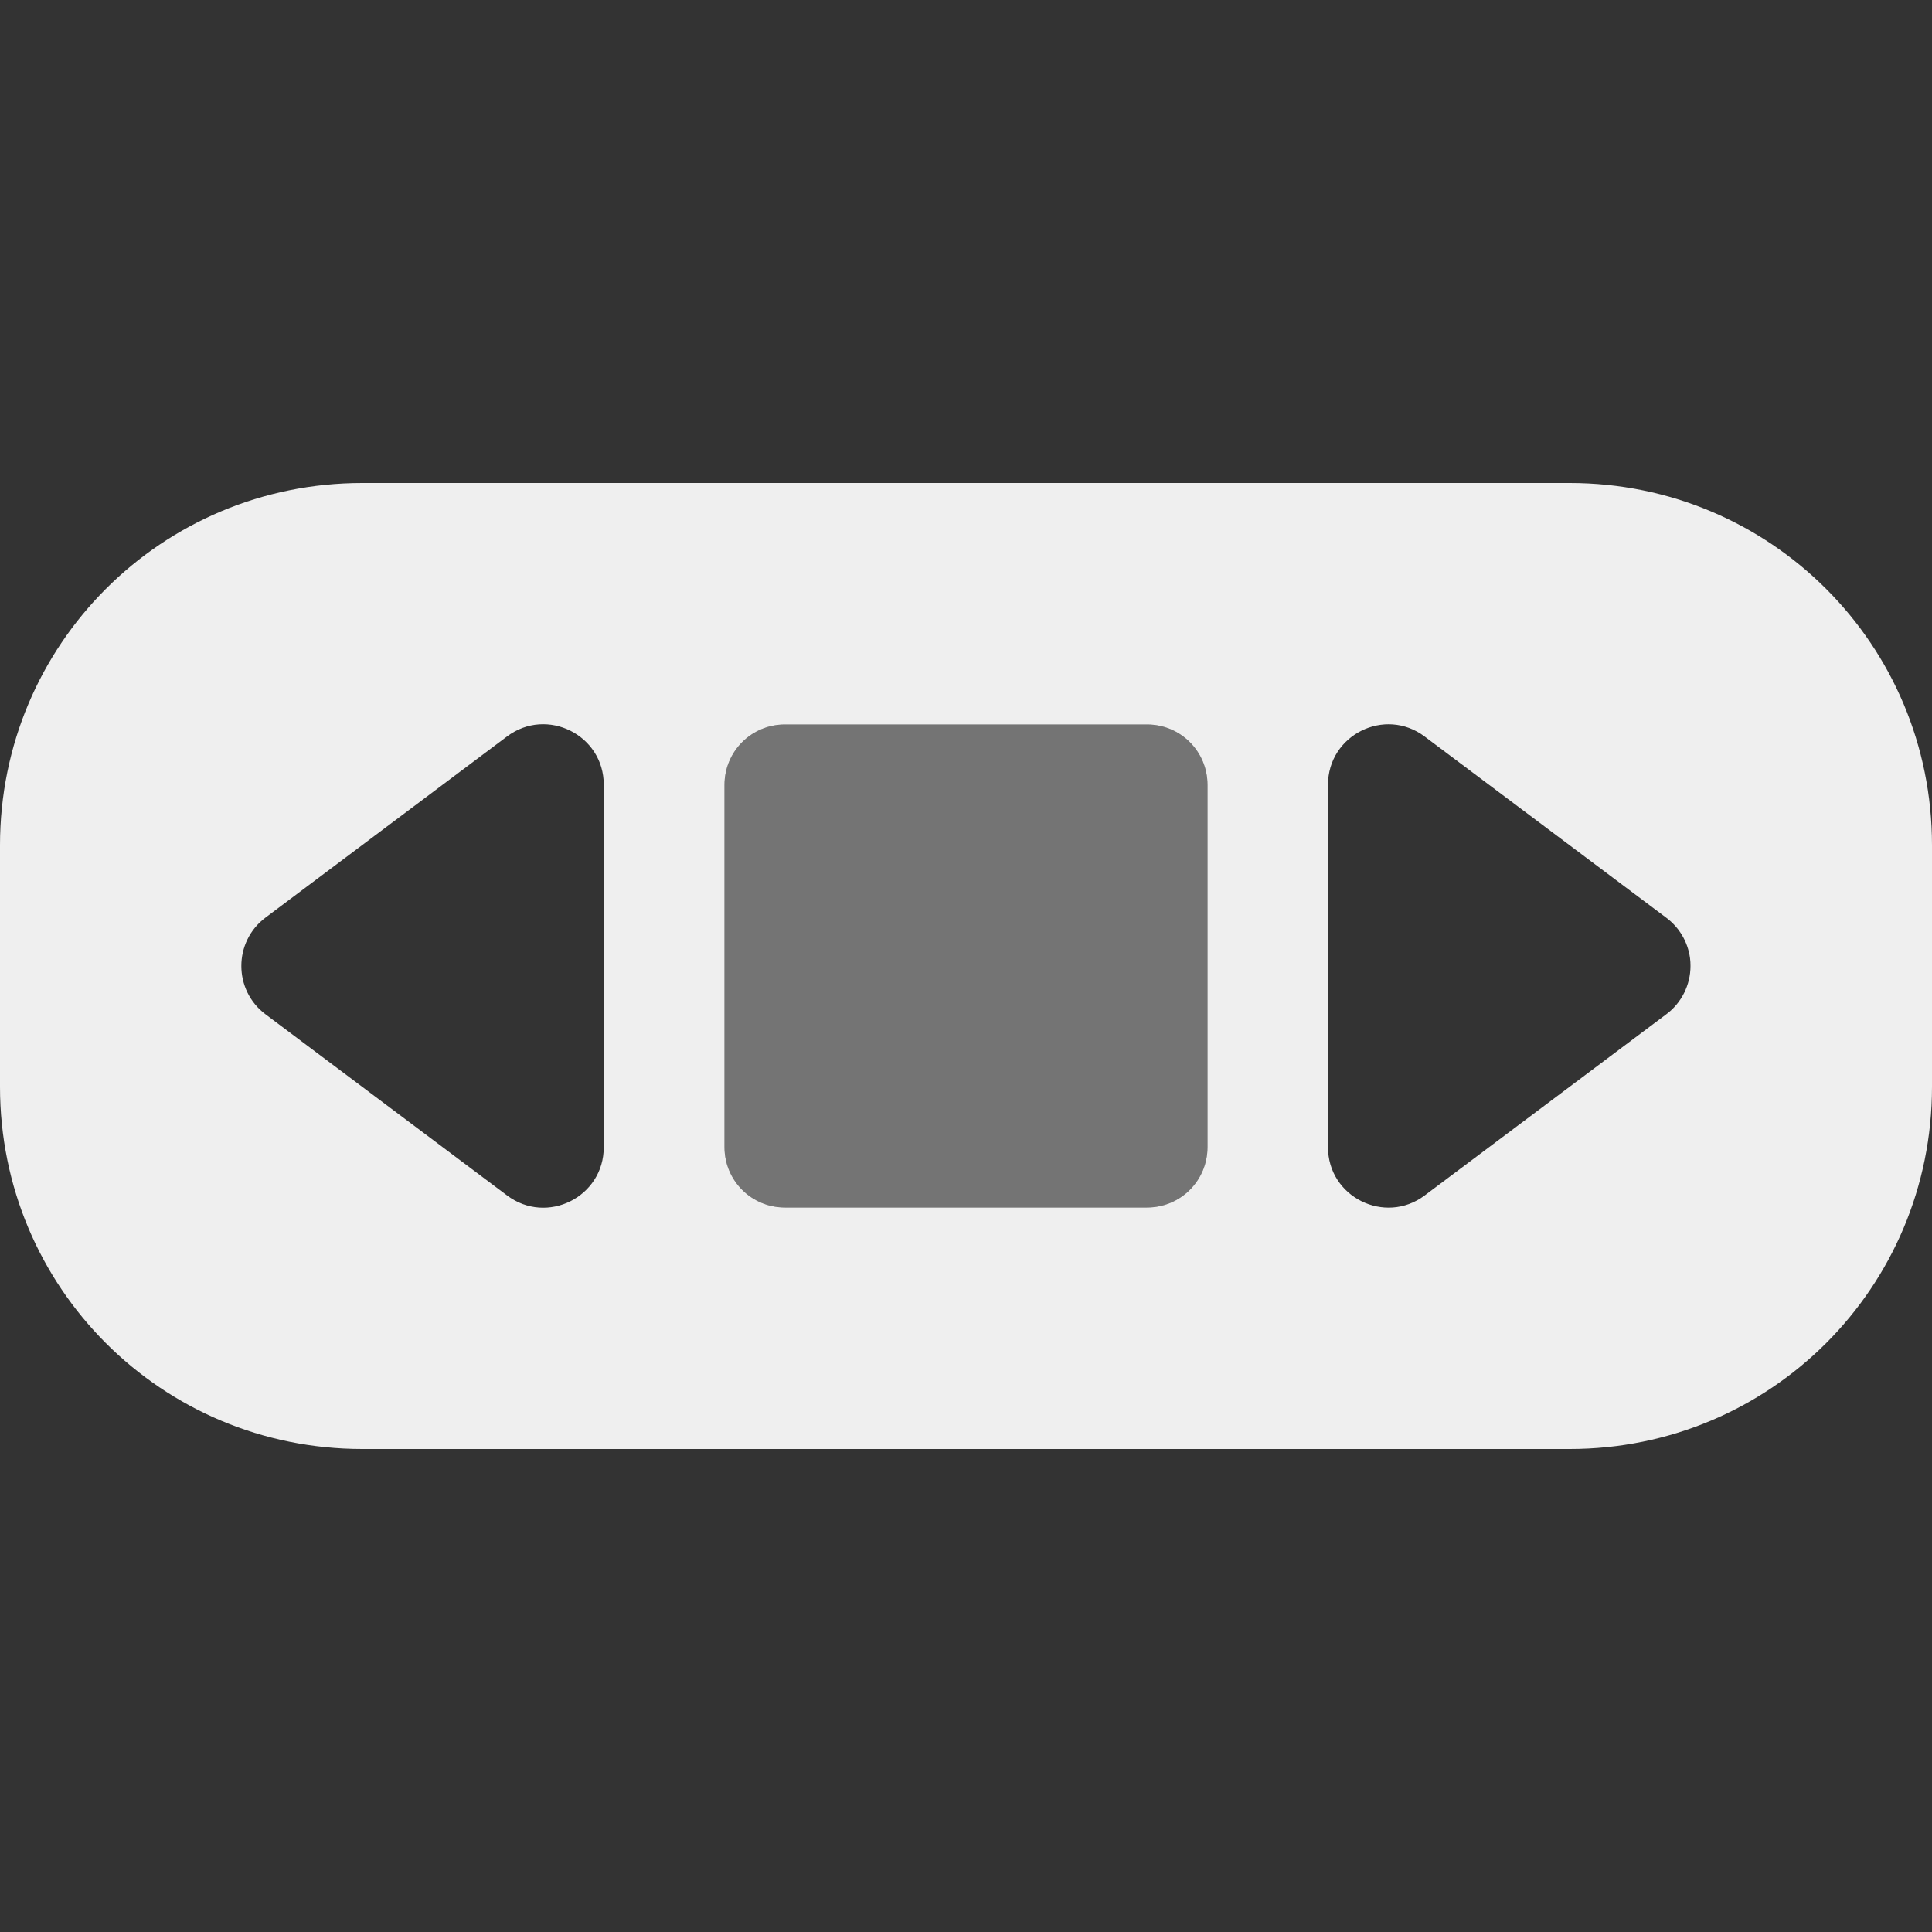 <svg viewBox="0 0 16 16" xmlns="http://www.w3.org/2000/svg"><rect x="0" y="0" width="16" height="16" fill="#333333" stroke="none"/><g fill="#efefef" transform="matrix(0 1 -1 0 16 0)"><path d="m7 0c-1.662 0-3 1.338-3 3v10c0 1.662 1.338 3 3 3h2c1.662 0 3-1.338 3-3v-10c0-1.662-1.338-3-3-3zm1 2c.156 0.0.306.074.4.201l1.5 2c.248.33.012.802-.4.801h-3c-.413.001-.649-.471-.4-.801l1.5-2c.08-.108.201-.179.334-.197.022-.003.044-.004.066-.004zm-1.5 4h3c.277 0 .5.223.5.5v3c0 .277-.223.5-.5.5h-3c-.277 0-.5-.223-.5-.5v-3c0-.277.223-.5.5-.5zm0 5h3c.413-.001.649.471.4.801l-1.5 2c-.2.267-.601.267-.801 0l-1.5-2c-.248-.33-.012-.802.4-.801z"/><path d="m6.5 6h3c.277 0 .5.223.5.5v3c0 .277-.223.5-.5.5h-3c-.277 0-.5-.223-.5-.5v-3c0-.277.223-.5.5-.5z" opacity=".35"/></g></svg>